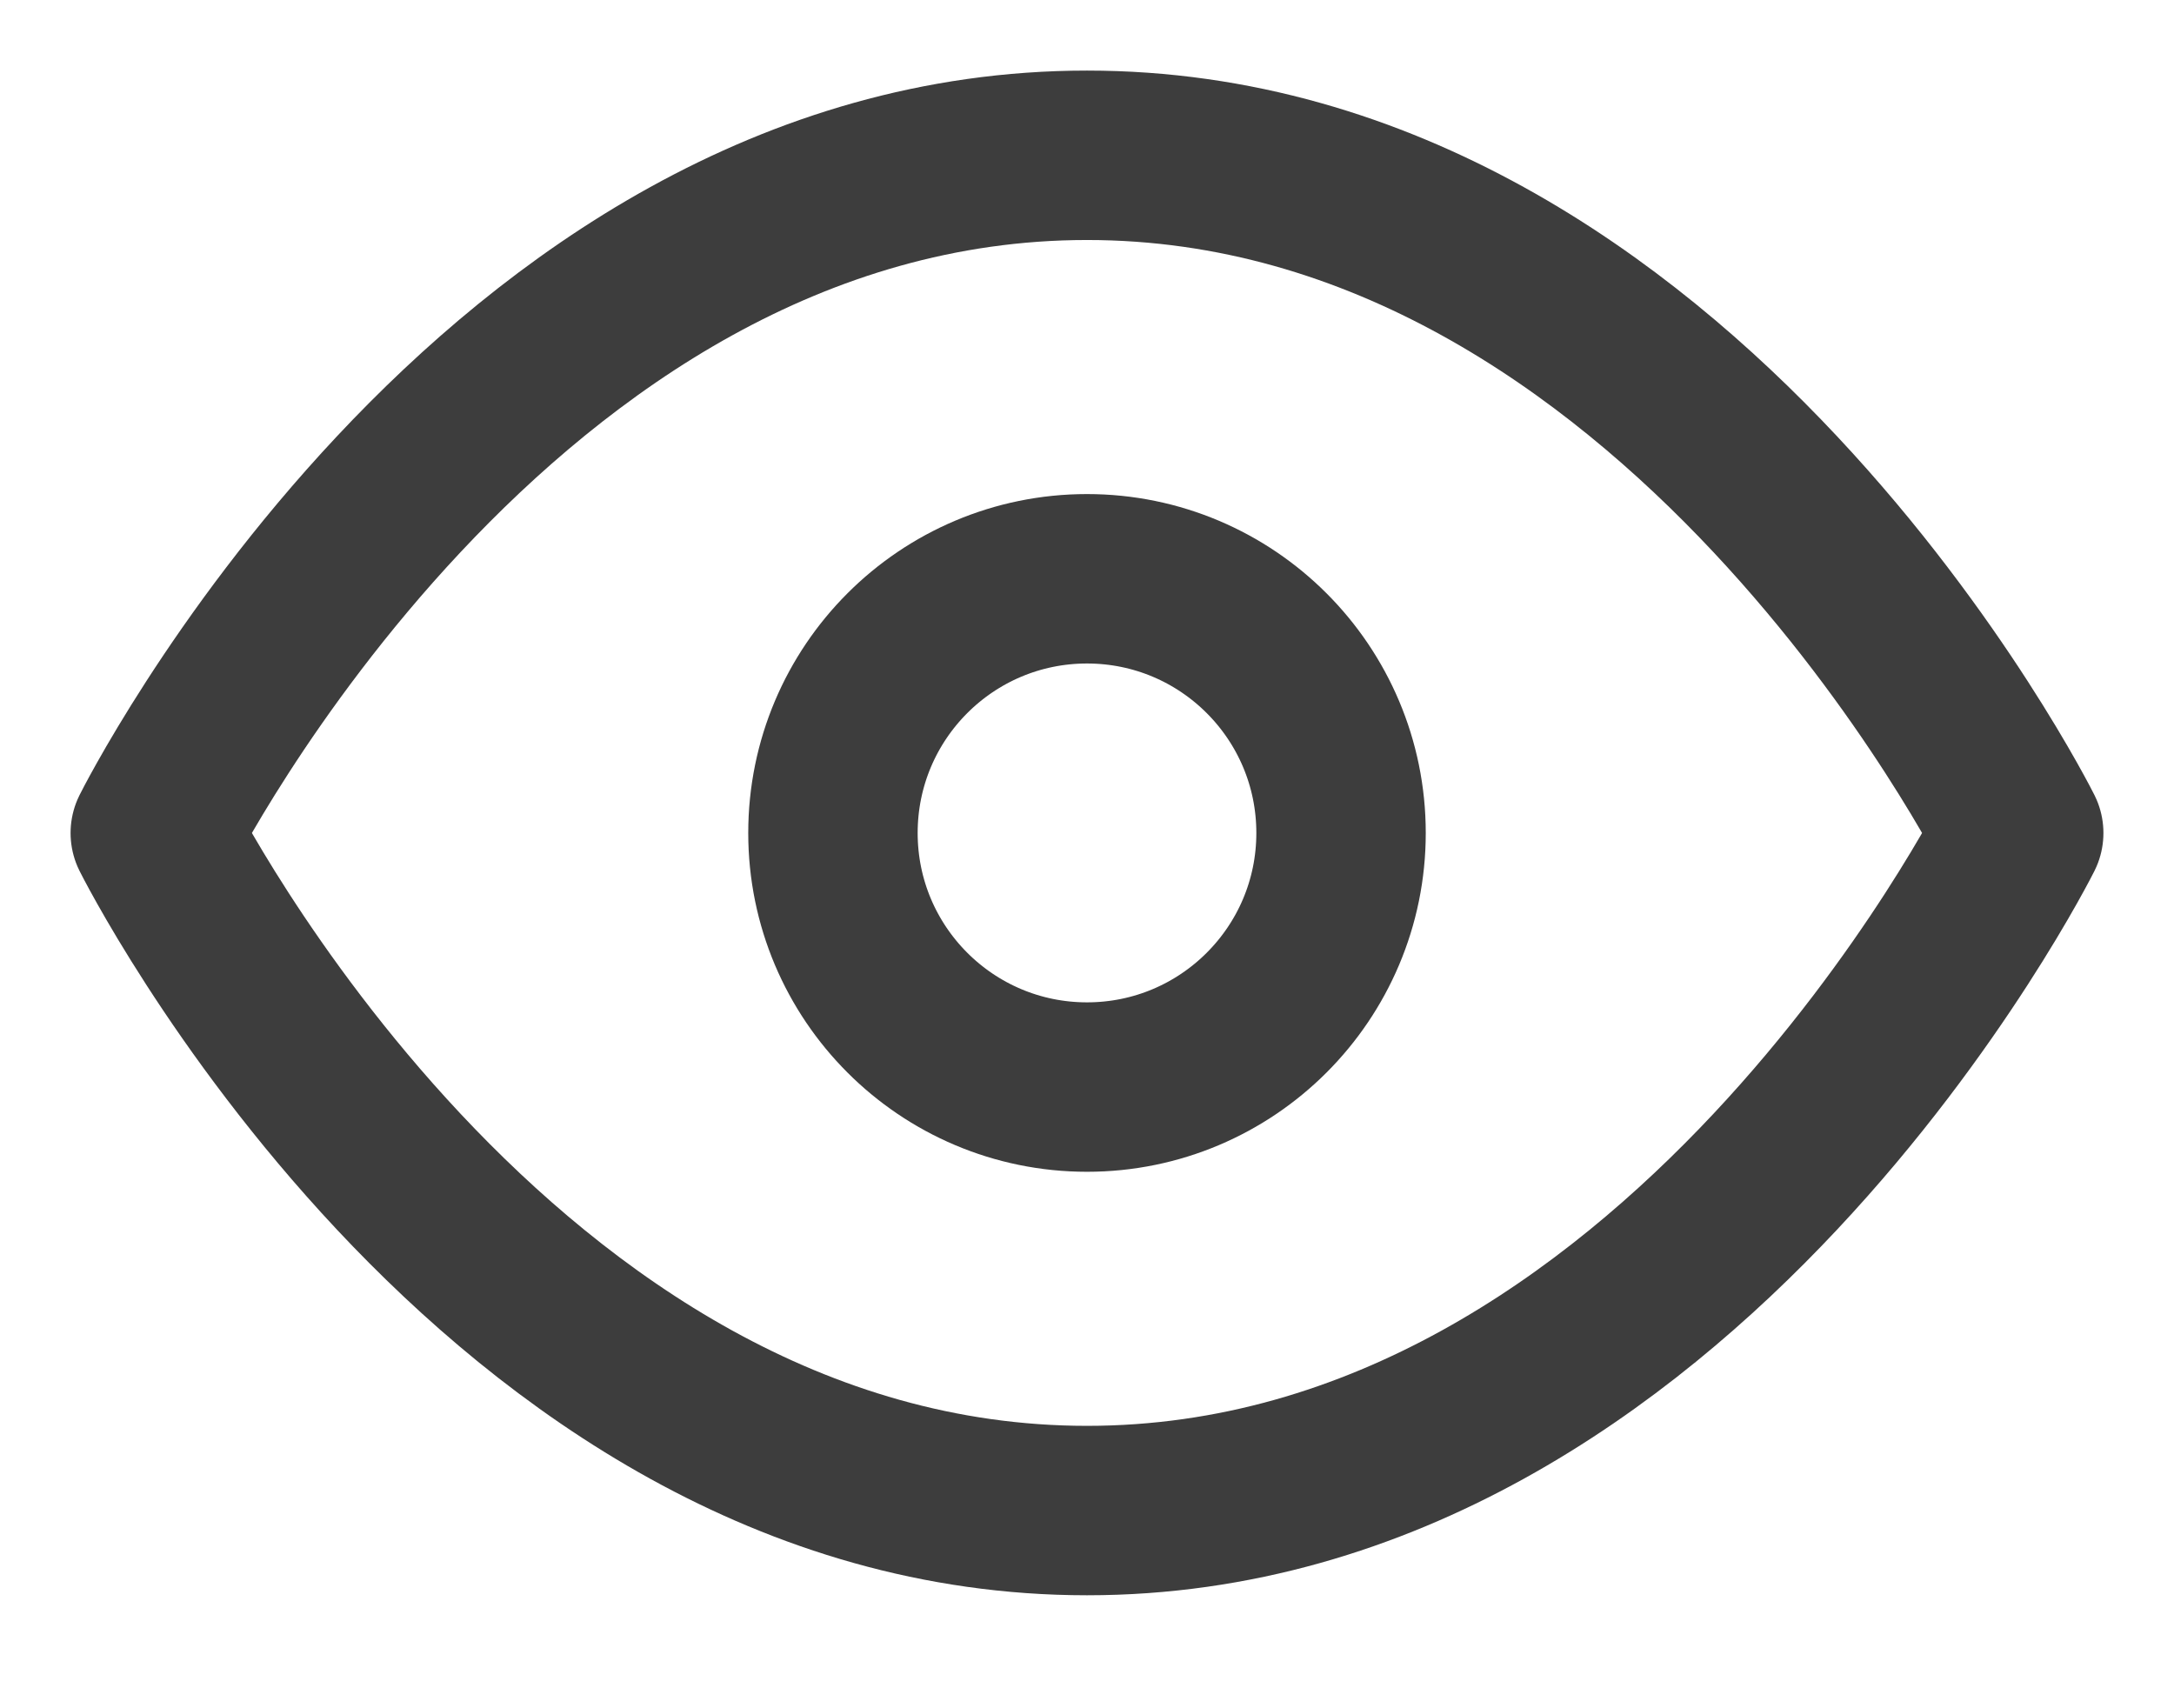 <svg width="14" height="11" viewBox="0 0 14 11" fill="none" xmlns="http://www.w3.org/2000/svg">
<path d="M1 5.364C1 5.364 3.182 1 7 1C10.818 1 13 5.364 13 5.364C13 5.364 10.818 9.727 7 9.727C3.182 9.727 1 5.364 1 5.364Z" stroke="#3D3D3D" stroke-width="1.091" stroke-linecap="round" stroke-linejoin="round"/>
<path d="M7 7C7.904 7 8.636 6.267 8.636 5.364C8.636 4.46 7.904 3.727 7 3.727C6.096 3.727 5.364 4.46 5.364 5.364C5.364 6.267 6.096 7 7 7Z" stroke="#3D3D3D" stroke-width="1.091" stroke-linecap="round" stroke-linejoin="round"/>
</svg>
